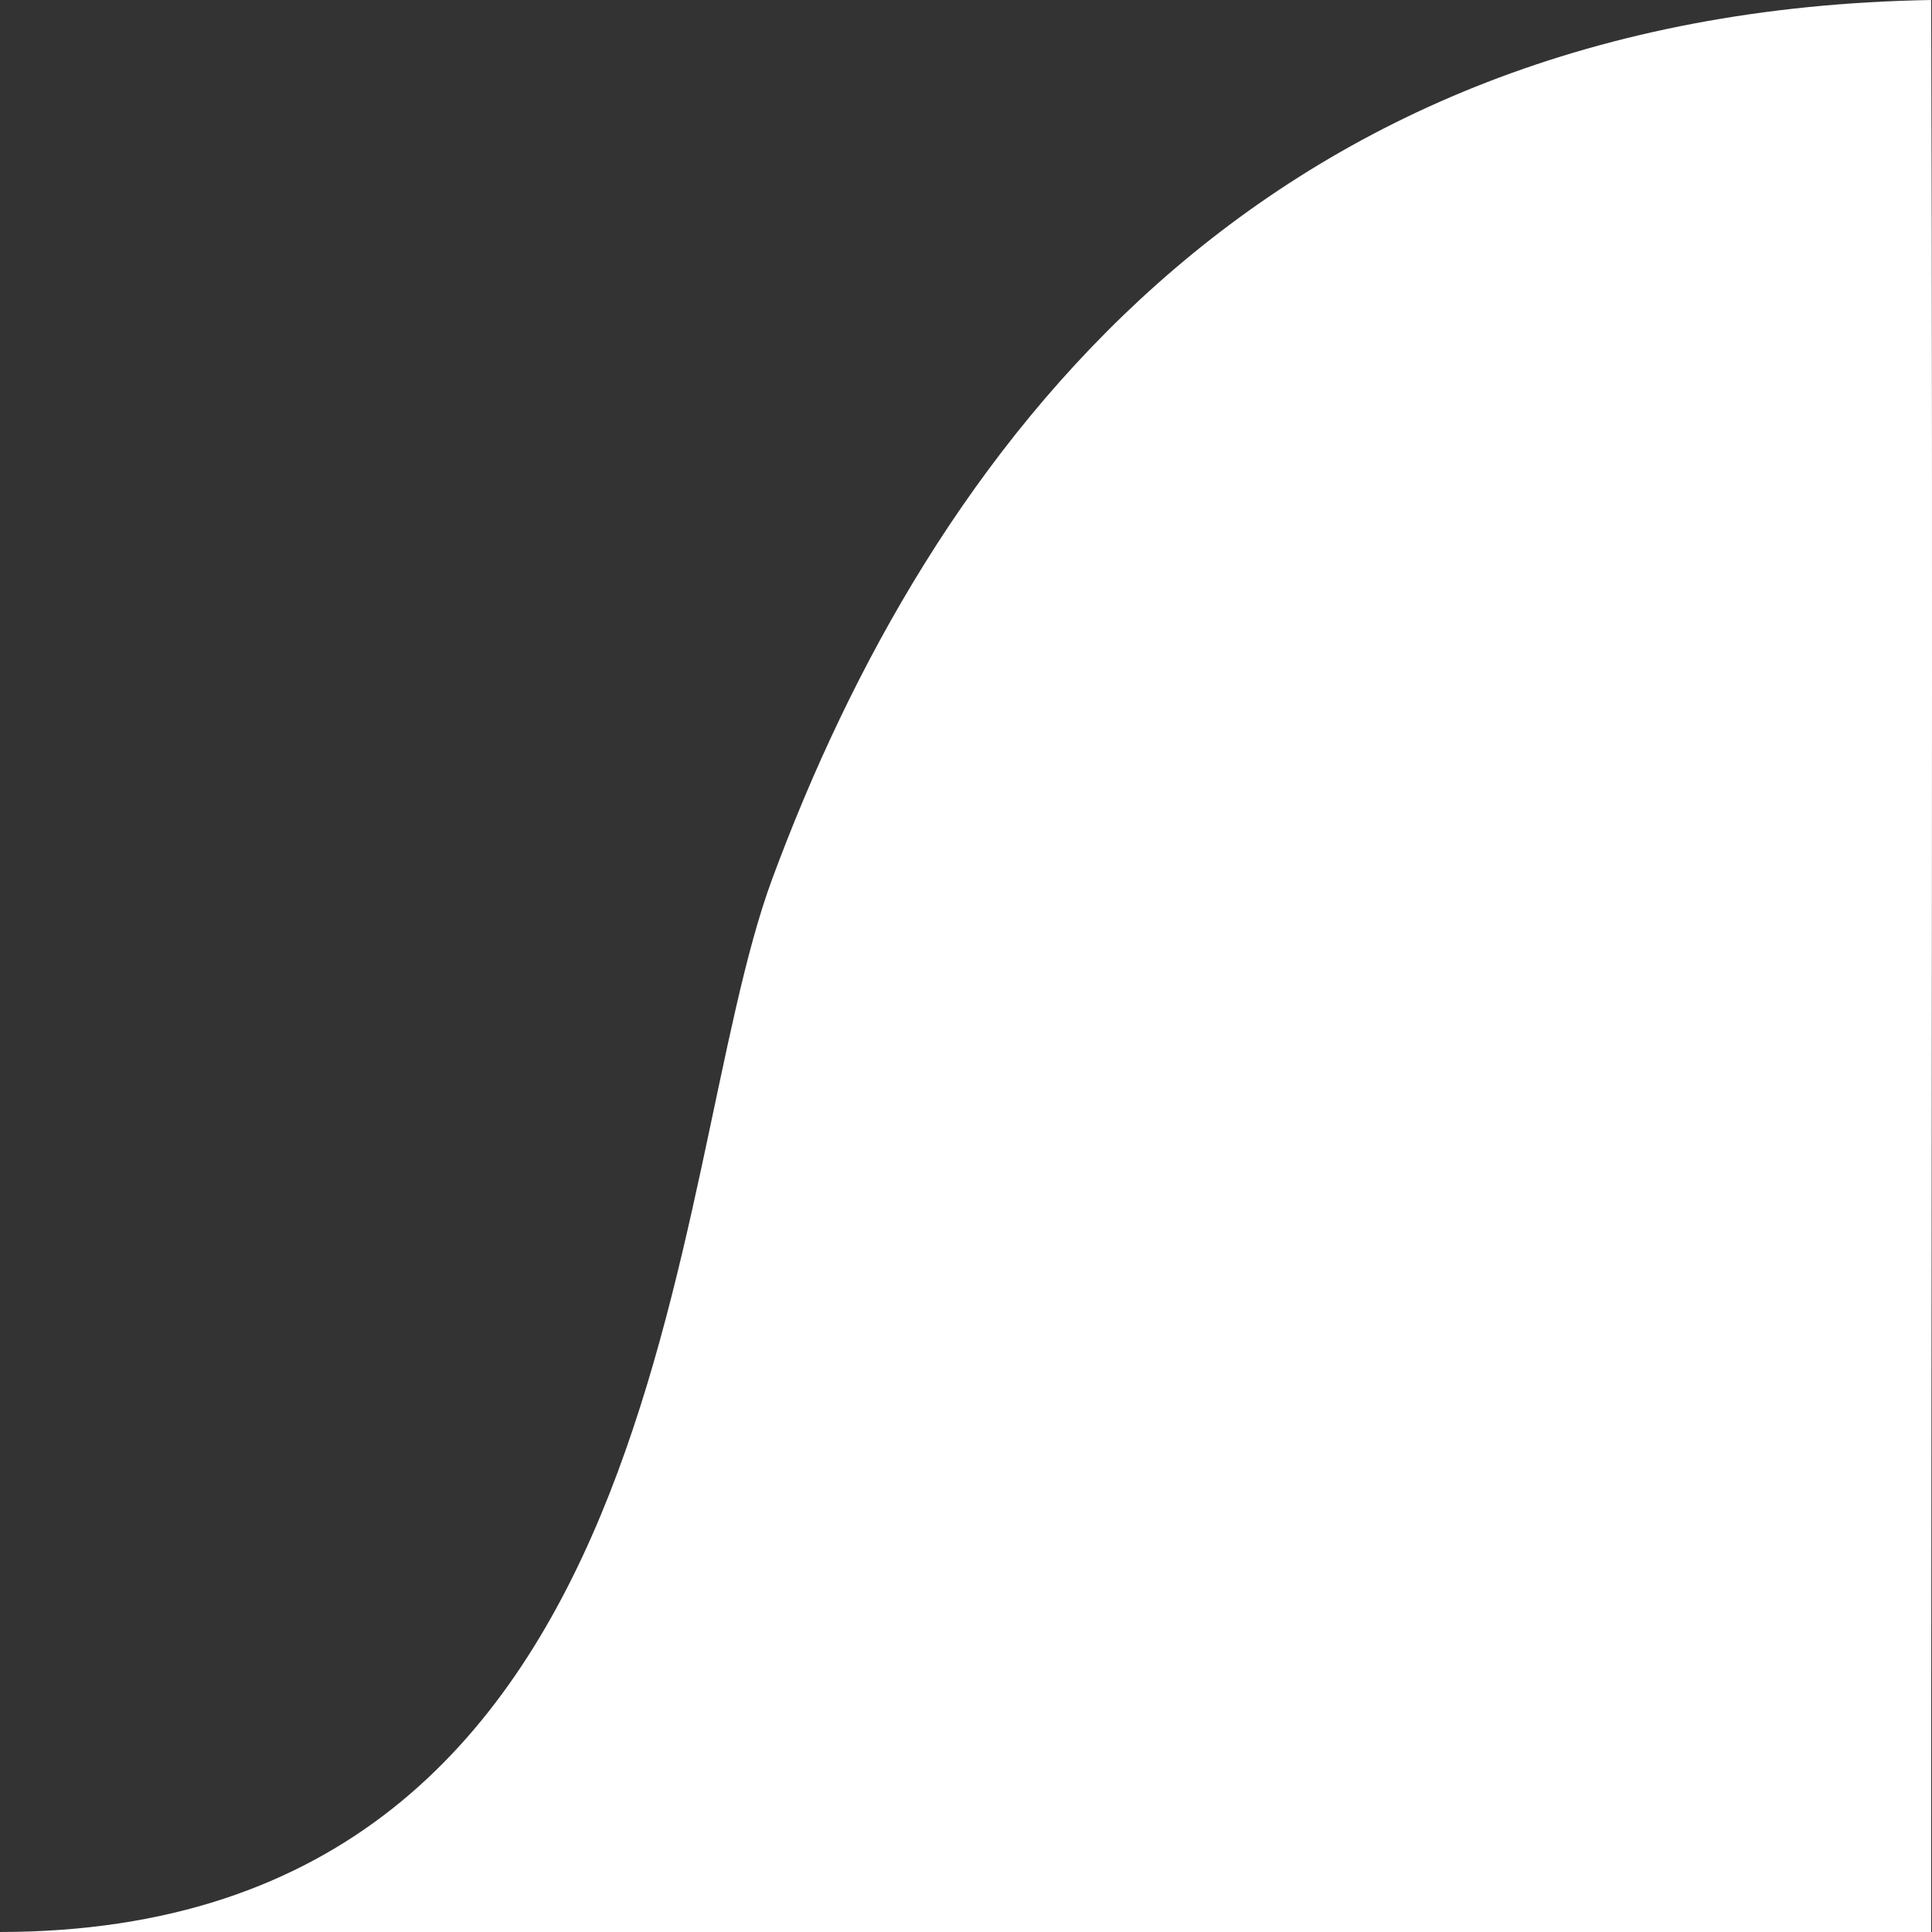 <?xml version="1.0" encoding="UTF-8" standalone="no"?><!DOCTYPE svg PUBLIC "-//W3C//DTD SVG 1.1//EN" "http://www.w3.org/Graphics/SVG/1.1/DTD/svg11.dtd"><svg width="100%" height="100%" viewBox="0 0 24 24" version="1.1" xmlns="http://www.w3.org/2000/svg" xmlns:xlink="http://www.w3.org/1999/xlink" xml:space="preserve" xmlns:serif="http://www.serif.com/" style="fill-rule:evenodd;clip-rule:evenodd;stroke-linejoin:round;stroke-miterlimit:1.414;"><rect x="0" y="0" width="24" height="24" fill="#333333" stroke="none"/><rect id="Left" x="0" y="0" width="24" height="24" style="fill:#fff;fill-opacity:0;"/><clipPath id="_clip1"><rect x="0" y="0" width="24" height="24"/></clipPath><g clip-path="url(#_clip1)"><path d="M-0.01,24c0,0 16.954,0.05 24,0c0,-8.411 0.023,-16.75 0,-24c-8.397,0.143 -12.435,5.615 -14.398,10.92c-1.345,3.636 -1.134,13.08 -9.602,13.08Z" style="fill:#fff;"/></g></svg>